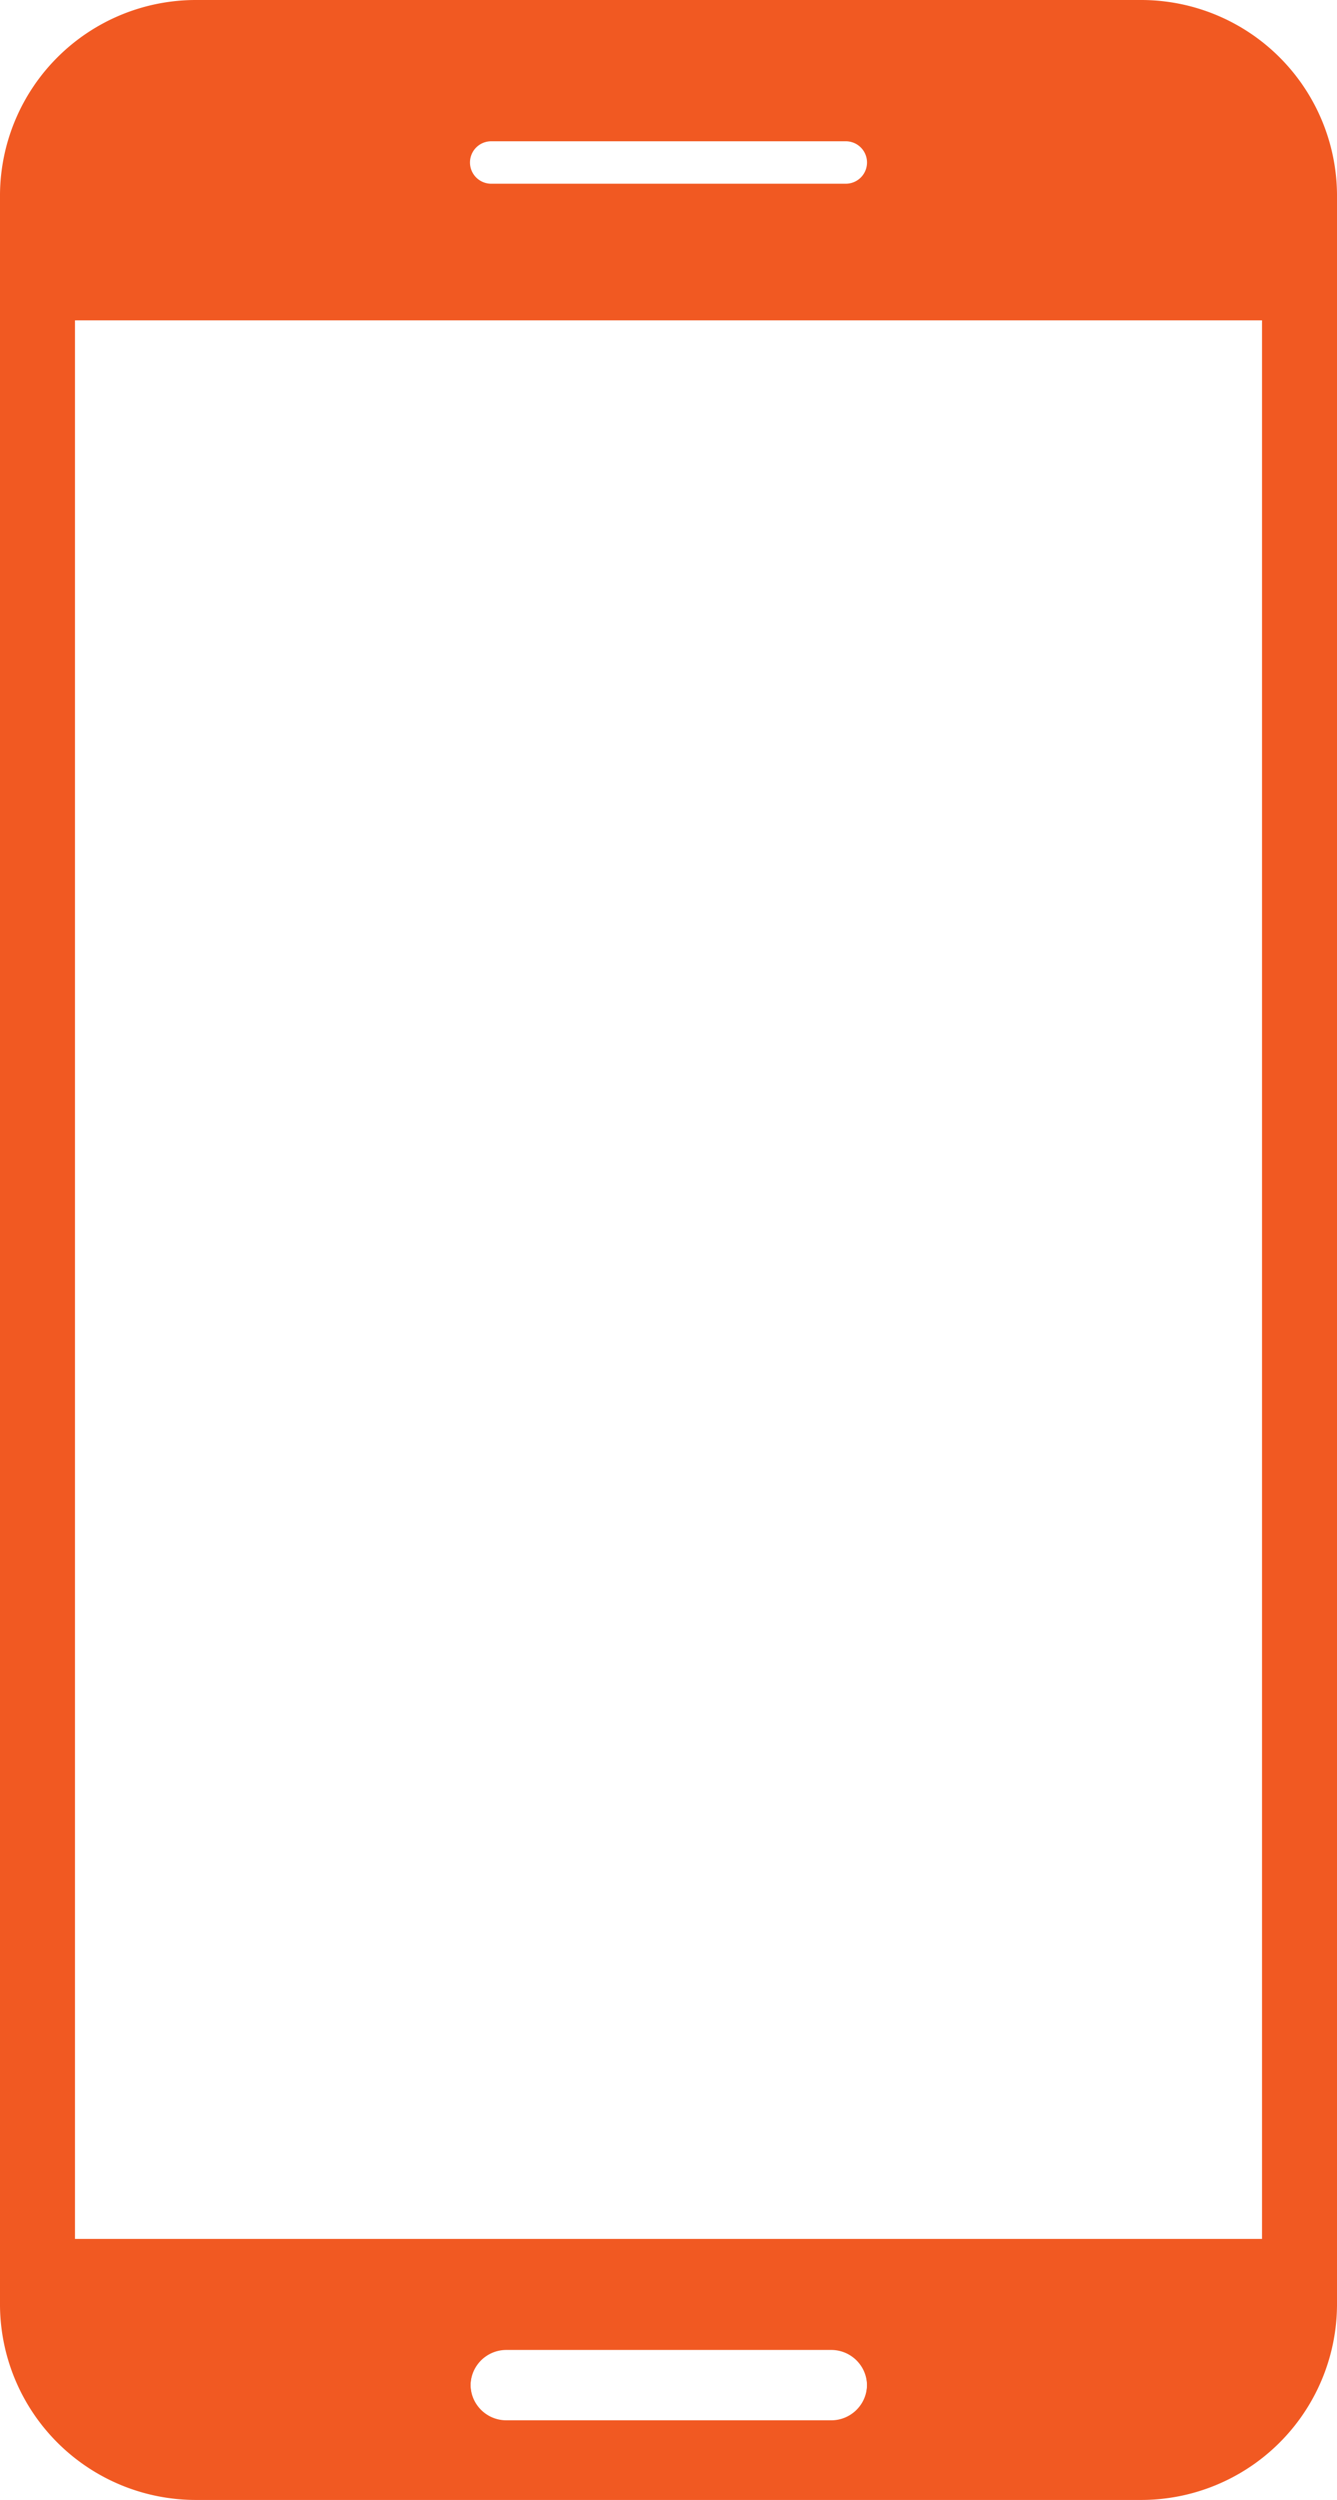 <svg xmlns="http://www.w3.org/2000/svg" viewBox="0 0 23 43"><defs><style>.cls-1{fill:#f15922;}</style></defs><title>Fichier 2</title><g id="Calque_2" data-name="Calque 2"><g id="Calque_1-2" data-name="Calque 1"><g id="Calque_2-2" data-name="Calque 2"><g id="Calque_1-2-2" data-name="Calque 1-2"><path class="cls-1" d="M.76,38.63v2.46A1.19,1.19,0,0,0,2,42.27h19a1.19,1.19,0,0,0,1.2-1.18h0V38.63Zm13.54,3H8.71a.61.61,0,1,1,0-1.23H14.3a.61.61,0,1,1,0,1.23Z"/><path class="cls-1" d="M19.62,0H3.38A3.37,3.37,0,0,0,0,3.34V39.66A3.37,3.37,0,0,0,3.38,43H19.62A3.37,3.37,0,0,0,23,39.66V3.34A3.37,3.37,0,0,0,19.62,0ZM8.45,2.43h6.1a.36.36,0,1,1,0,.73H8.45a.36.36,0,1,1,0-.73ZM14.3,41.65H8.71a.61.61,0,1,1,0-1.23H14.3a.61.61,0,1,1,0,1.23Zm7.41-3.14H1.29v-33H21.71Z"/></g></g></g></g></svg>